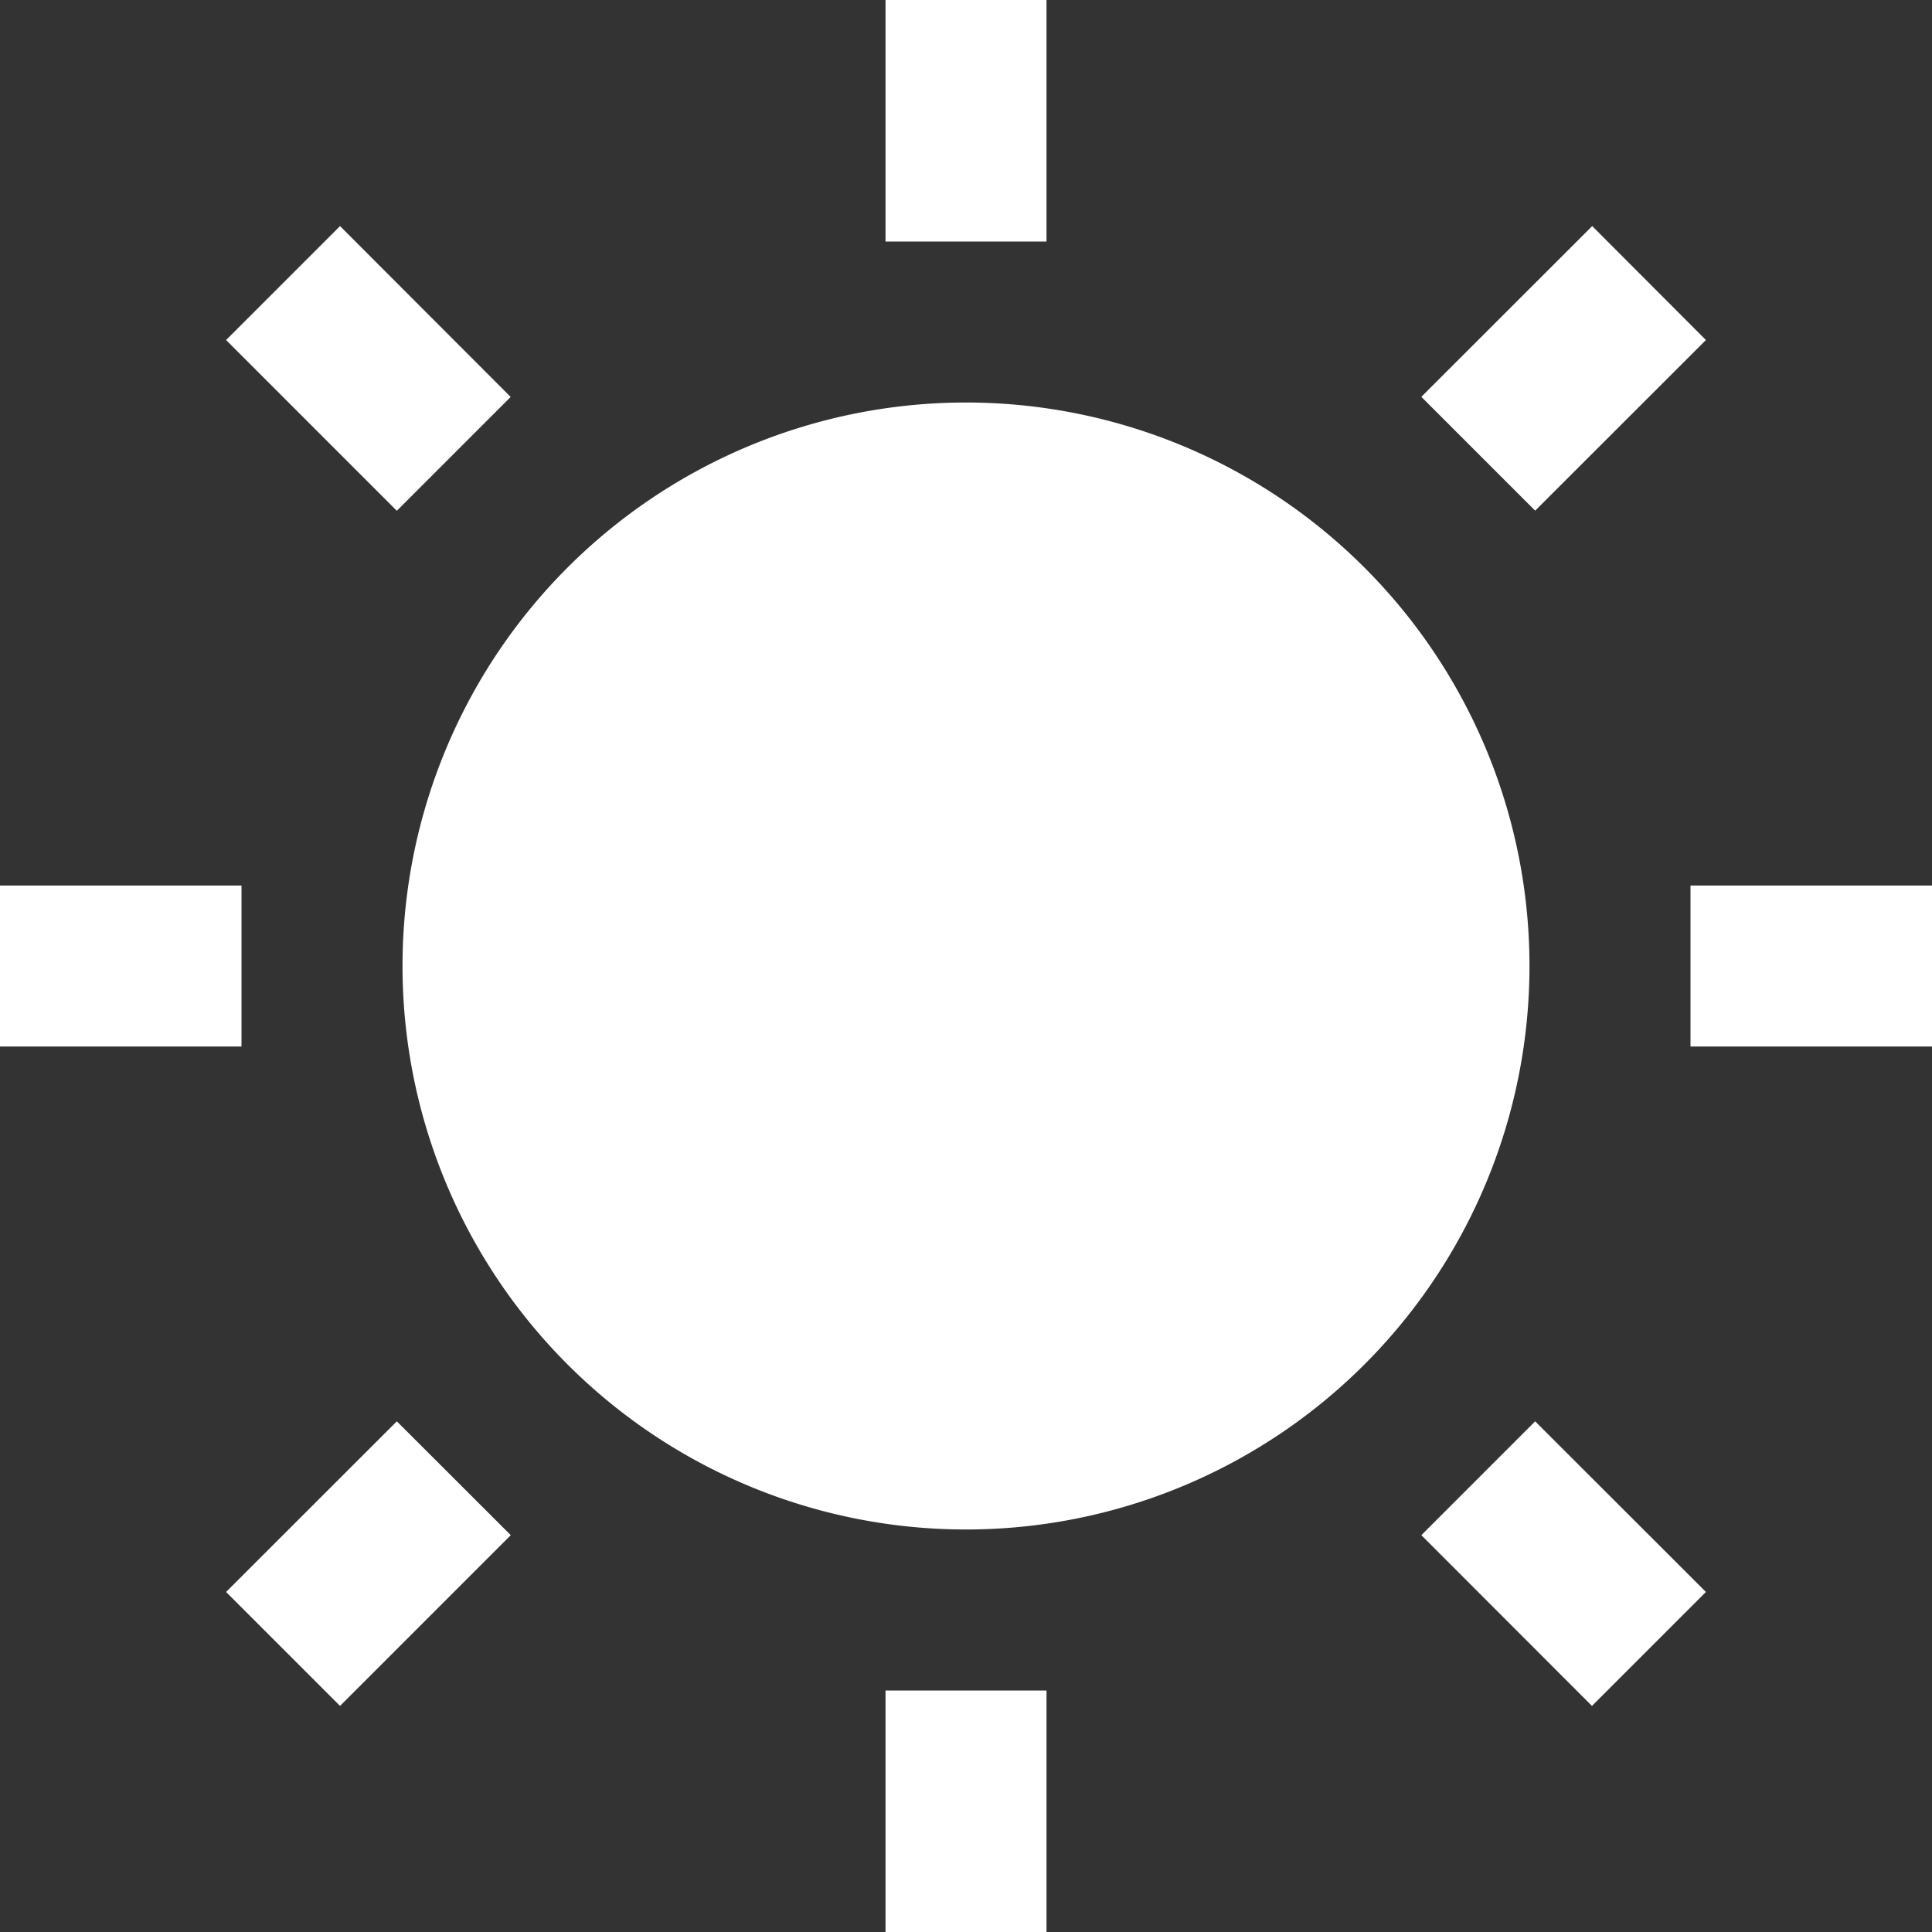 <svg xmlns="http://www.w3.org/2000/svg" width="50" height="50" viewBox="0 0 50 50">
  <rect x="0" y="0" width="50" height="50" fill="#333333" stroke="none"/>
  <path id="icons8-sun" d="M22.917,0V6.25h4.167V0ZM8.8,5.851,5.851,8.8l4.419,4.419,2.946-2.946Zm32.406,0L36.784,10.27l2.946,2.946L44.149,8.8ZM25,10.417A14.583,14.583,0,1,0,39.583,25,14.583,14.583,0,0,0,25,10.417ZM0,22.917v4.167H6.25V22.917Zm43.75,0v4.167H50V22.917ZM10.27,36.784,5.851,41.2,8.8,44.149l4.419-4.419Zm29.46,0L36.784,39.73,41.2,44.149,44.149,41.2ZM22.917,43.75V50h4.167V43.75Z" fill="#fff"/>
</svg>
